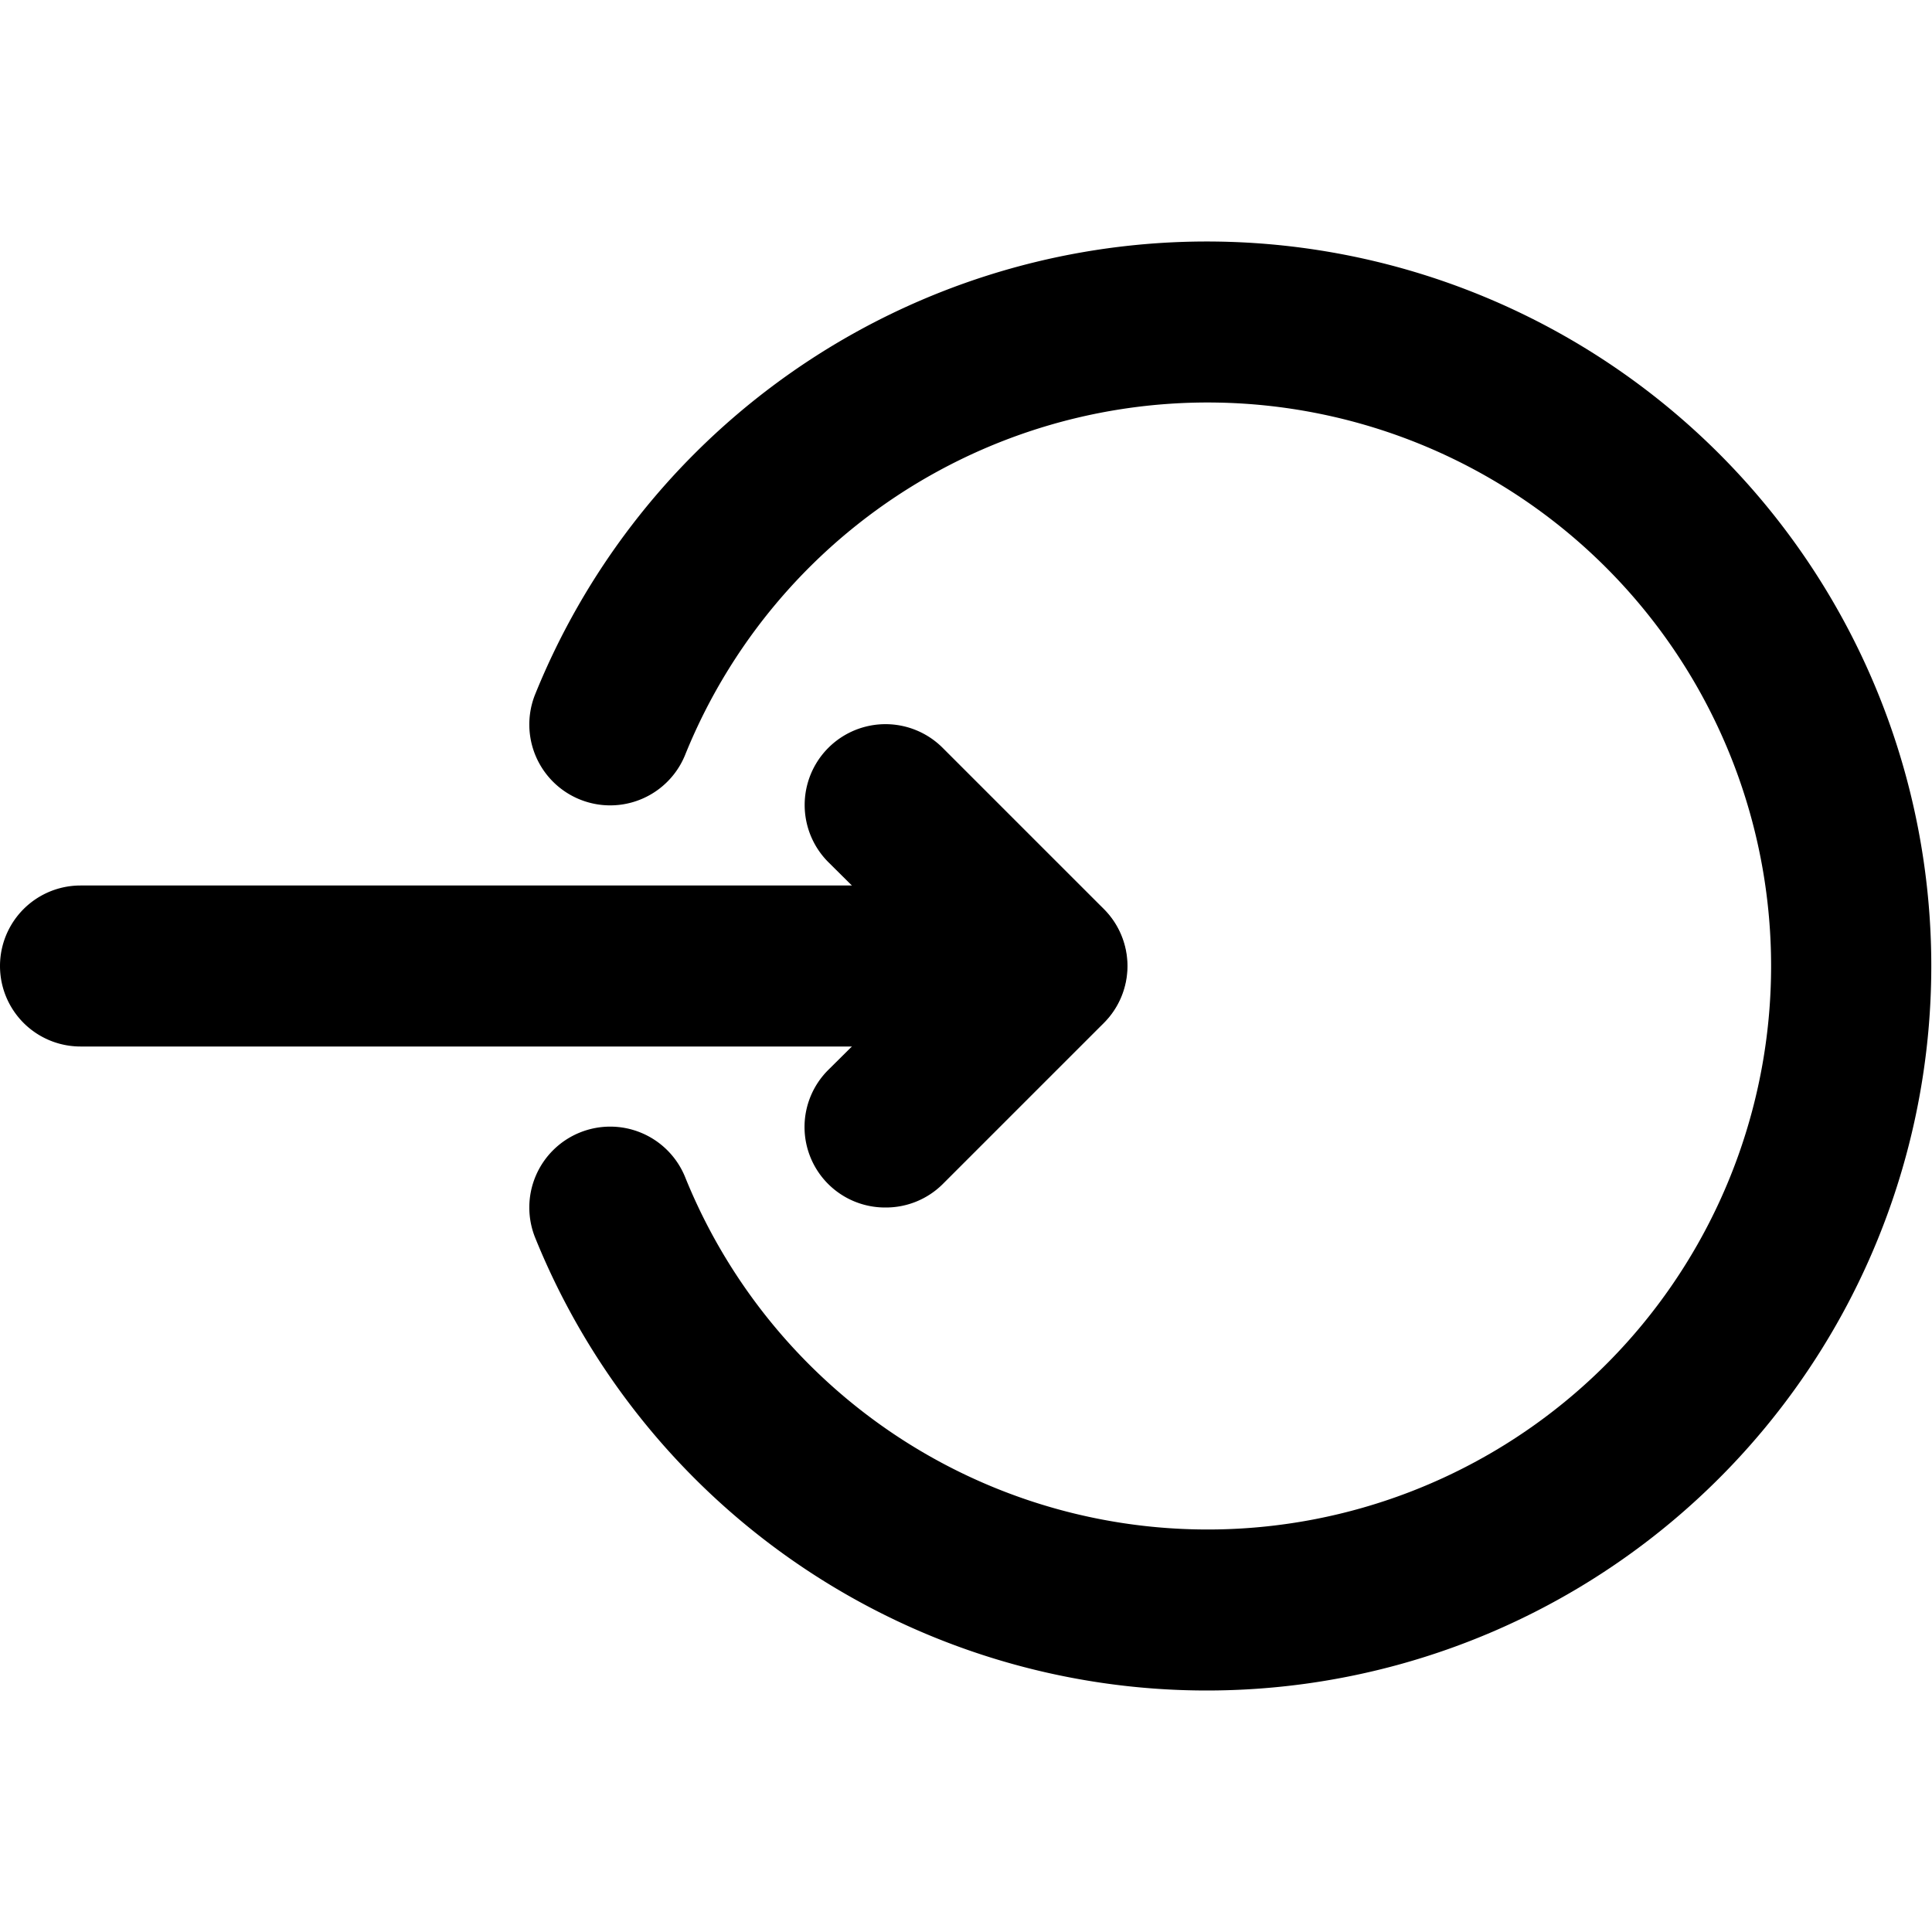 <svg id="interface_essential_by_mad-lab_studio" data-name="interface essential by mad-lab studio" xmlns="http://www.w3.org/2000/svg" viewBox="0 0 24 24"><title>login alt 1</title><path d="M11,15a1,1,0,0,1-.71-.29,1,1,0,0,1,0-1.42L11.59,12l-1.3-1.29a1,1,0,0,1,1.42-1.42l2,2a1,1,0,0,1,0,1.42l-2,2A1,1,0,0,1,11,15Z"/><path d="M13,13H1a1,1,0,0,1,0-2H13a1,1,0,0,1,0,2Z"/><path d="M15,21a9,9,0,0,1-8.35-5.62,1,1,0,0,1,1.86-.76,7,7,0,1,0,0-5.24,1,1,0,0,1-1.86-.76A9,9,0,1,1,15,21Z"/></svg>